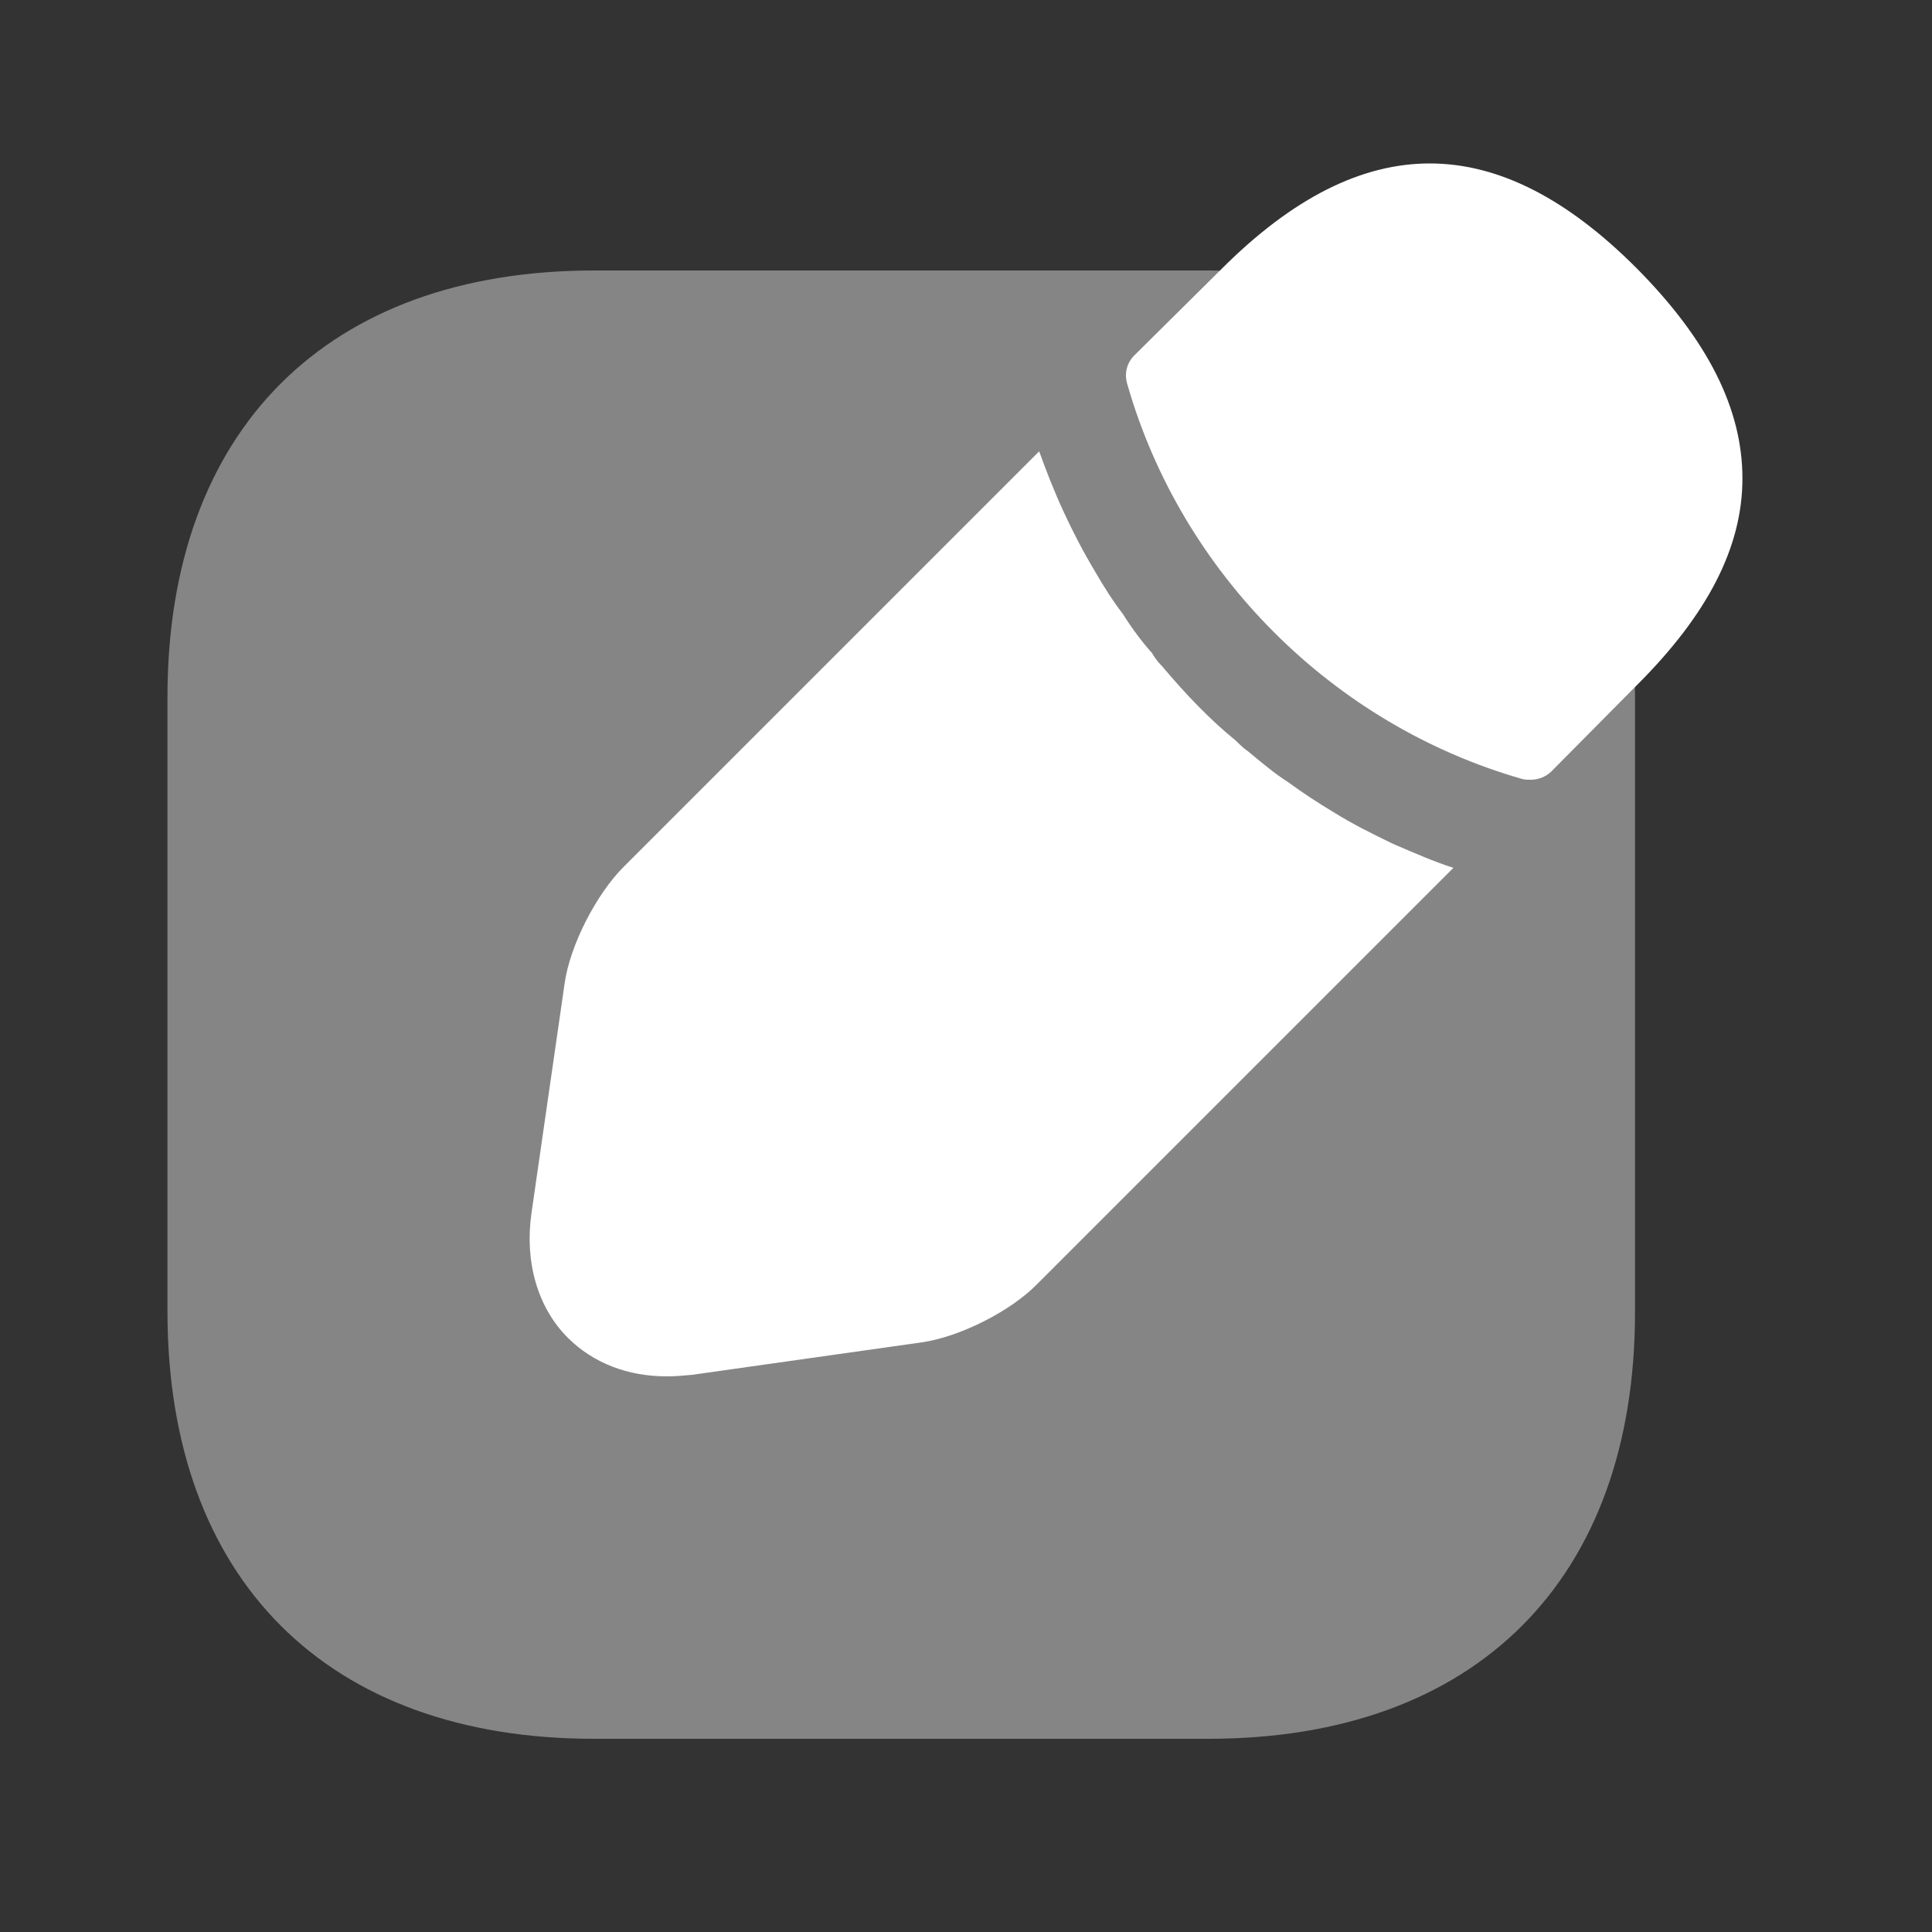 <svg width="25" height="25" viewBox="0 0 25 25" fill="none" xmlns="http://www.w3.org/2000/svg">
<rect x="0" y="0" width="25" height="25" fill="#333333" stroke="none"/>
<path opacity="0.4" d="M15.647 3.5H7.687C4.237 3.5 2.167 5.56 2.167 9.02V16.97C2.167 20.44 4.237 22.5 7.687 22.5H15.637C19.097 22.5 21.157 20.44 21.157 16.98V9.02C21.167 5.56 19.097 3.5 15.647 3.5Z" fill="white"/>
<path d="M21.187 3.48C19.397 1.68 17.647 1.64 15.807 3.48L14.677 4.6C14.577 4.7 14.547 4.84 14.587 4.97C15.287 7.42 17.247 9.38 19.697 10.08C19.727 10.09 19.777 10.09 19.807 10.09C19.907 10.09 20.007 10.05 20.077 9.98L21.187 8.86C22.097 7.95 22.547 7.08 22.547 6.19C22.547 5.29 22.097 4.4 21.187 3.48Z" fill="white"/>
<path d="M18.027 10.92C17.757 10.79 17.497 10.66 17.257 10.51C17.057 10.39 16.857 10.26 16.667 10.12C16.507 10.02 16.327 9.87 16.147 9.72C16.127 9.71 16.067 9.66 15.987 9.58C15.677 9.33 15.347 8.99 15.037 8.62C15.017 8.6 14.957 8.54 14.907 8.45C14.807 8.34 14.657 8.15 14.527 7.94C14.417 7.8 14.287 7.6 14.167 7.39C14.017 7.14 13.887 6.89 13.767 6.63C13.637 6.35 13.537 6.09 13.447 5.84L8.067 11.22C7.717 11.57 7.377 12.23 7.307 12.72L6.877 15.7C6.787 16.33 6.957 16.92 7.347 17.31C7.677 17.64 8.127 17.81 8.627 17.81C8.737 17.81 8.847 17.8 8.957 17.79L11.927 17.37C12.417 17.3 13.077 16.97 13.427 16.61L18.807 11.23C18.557 11.15 18.307 11.04 18.027 10.92Z" fill="white"/>
</svg>
